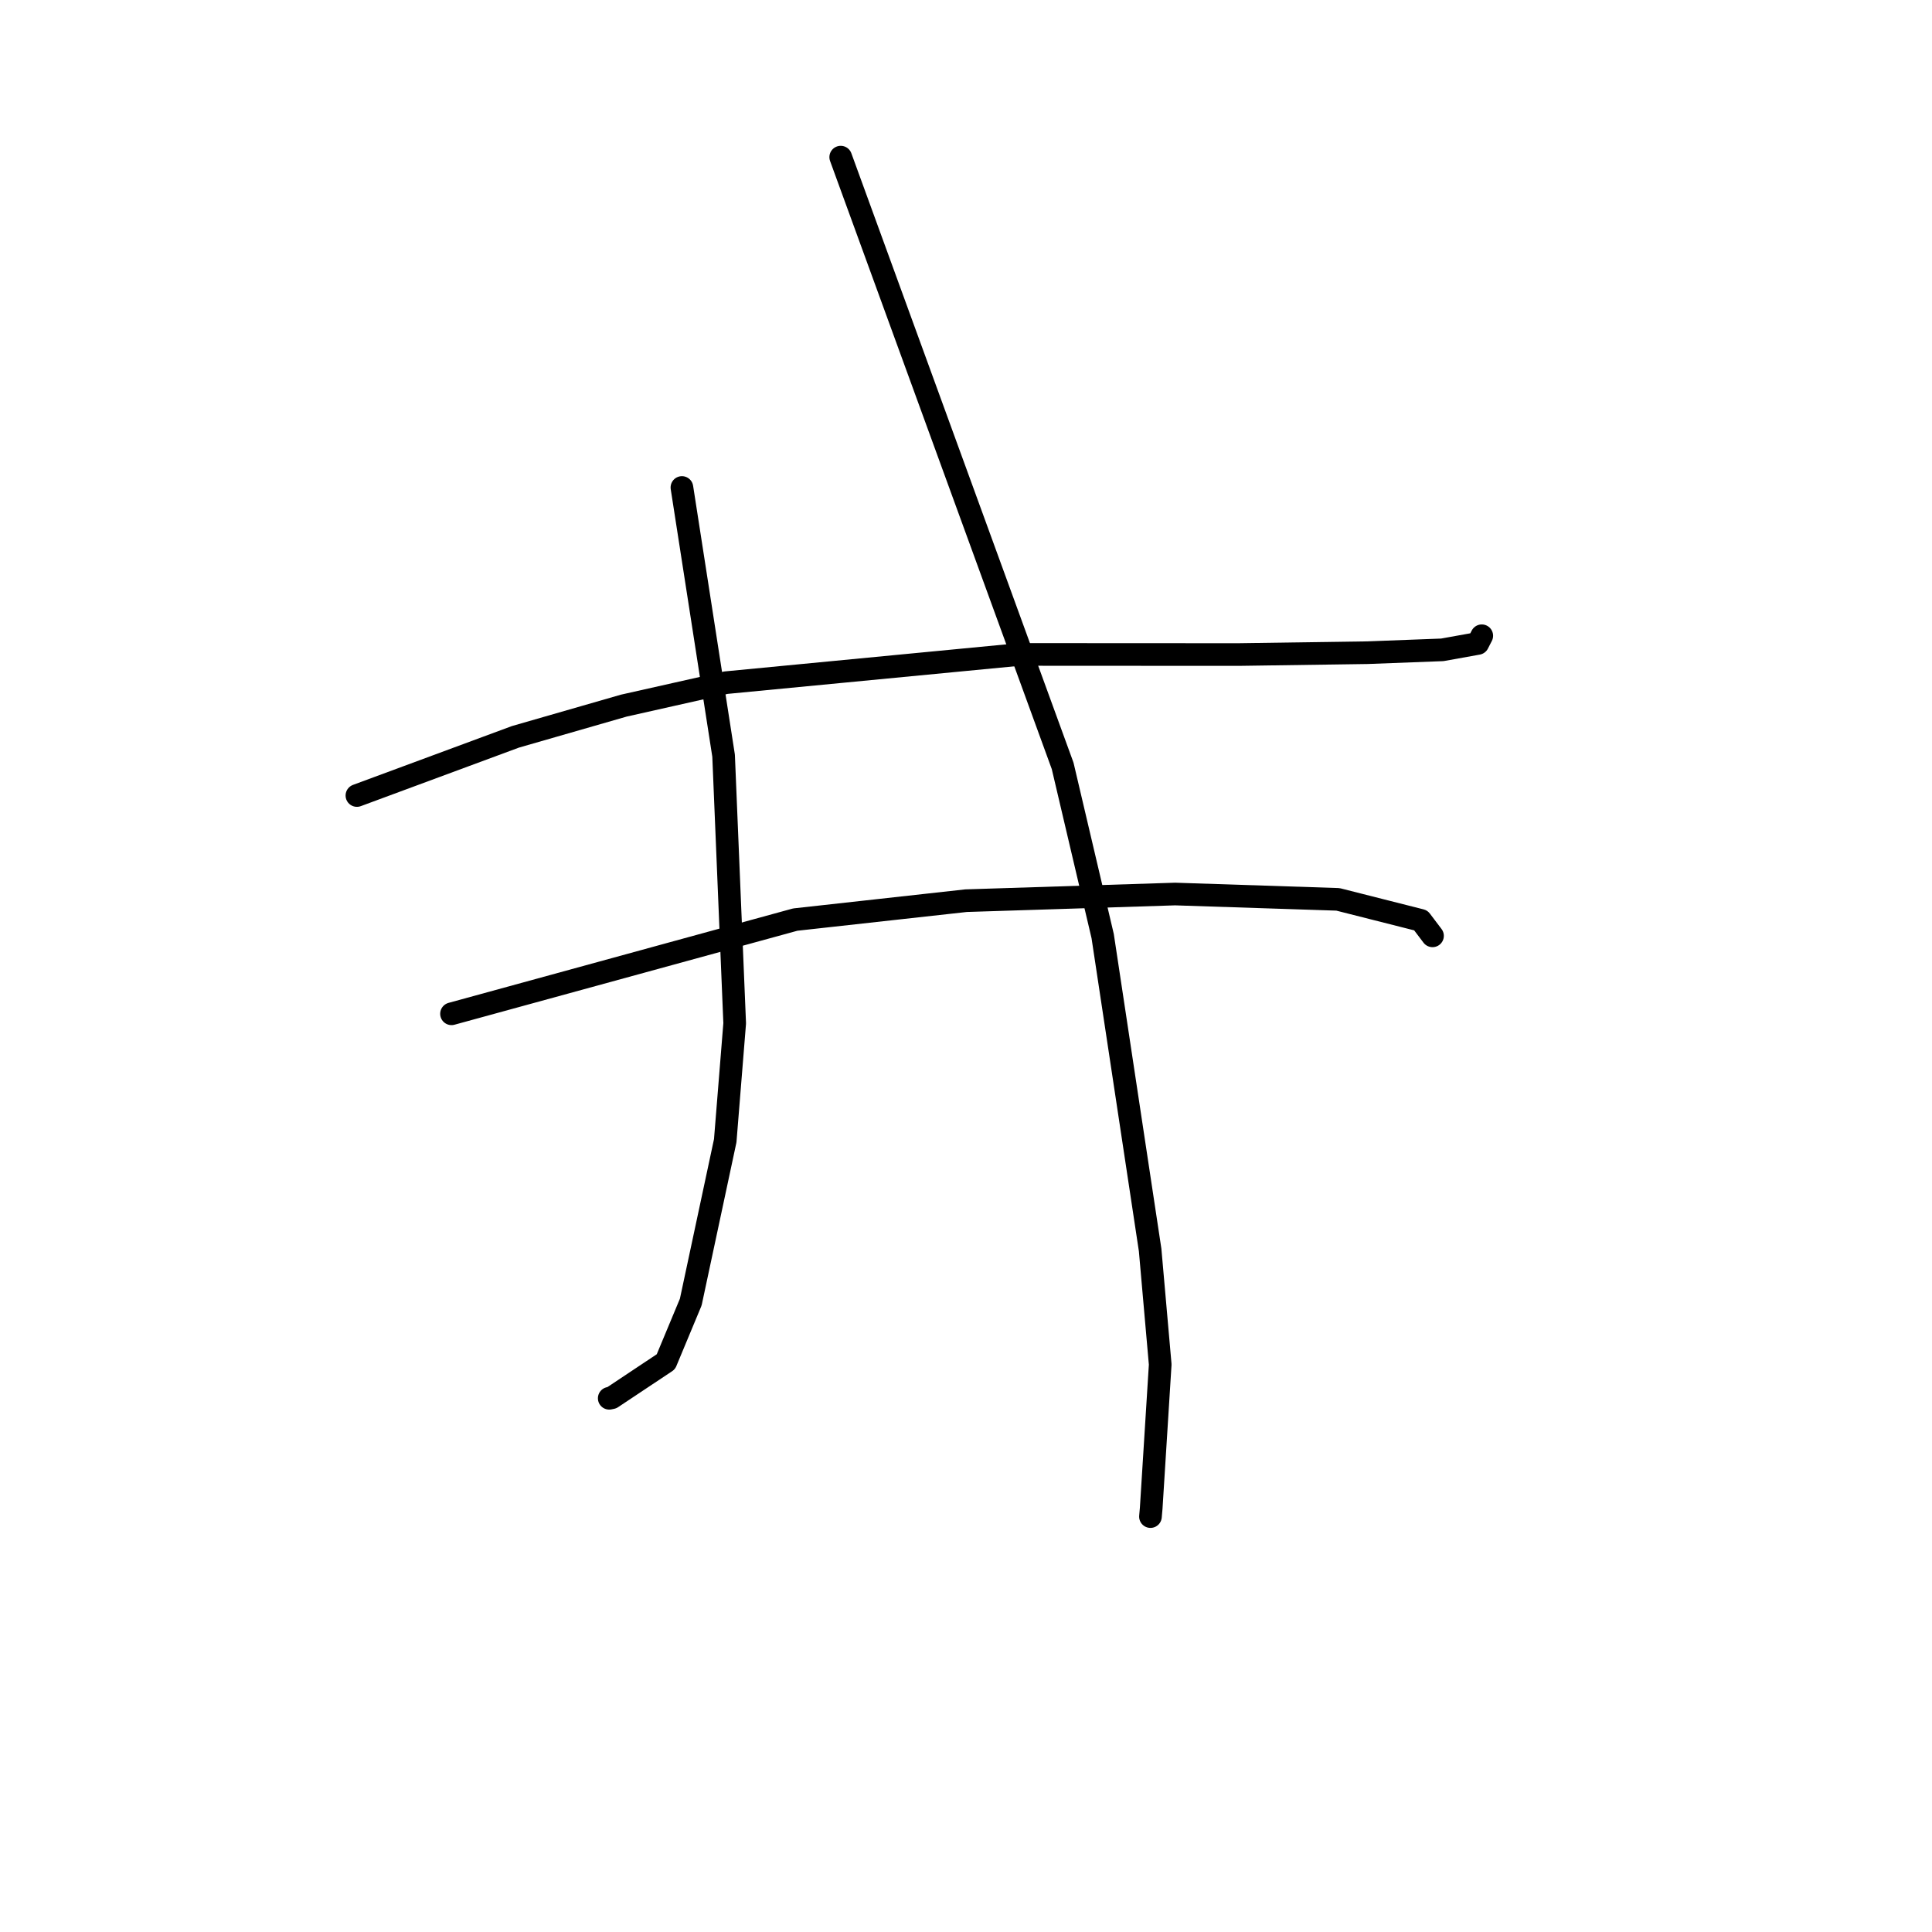 <?xml version="1.0" standalone="no"?>
    <svg width="256" height="256" xmlns="http://www.w3.org/2000/svg" version="1.1">
    <polyline stroke="black" stroke-width="3" stroke-linecap="round" fill="transparent" stroke-linejoin="round" points="47.293 105.41 57.799 101.521 68.305 97.632 82.654 93.5 96.191 90.458 135.112 86.716 164.097 86.731 181.202 86.485 191.111 86.107 195.82 85.261 196.34 84.247 196.343 84.241 " />
        <polyline stroke="black" stroke-width="3" stroke-linecap="round" fill="transparent" stroke-linejoin="round" points="59.827 134.334 82.602 128.092 105.377 121.85 128.002 119.345 155.713 118.463 177.282 119.17 188.264 121.952 189.675 123.818 189.816 124.004 " />
        <polyline stroke="black" stroke-width="3" stroke-linecap="round" fill="transparent" stroke-linejoin="round" points="90.358 64.595 93.119 82.363 95.88 100.131 97.35 135.593 96.097 151.149 91.53 172.53 88.233 180.442 81.07 185.208 80.726 185.279 " />
        <polyline stroke="black" stroke-width="3" stroke-linecap="round" fill="transparent" stroke-linejoin="round" points="111.399 20.822 126.103 61.153 140.807 101.484 146.11 124.041 152.398 165.623 153.734 180.804 152.54 199.846 152.442 200.955 " />
        </svg>